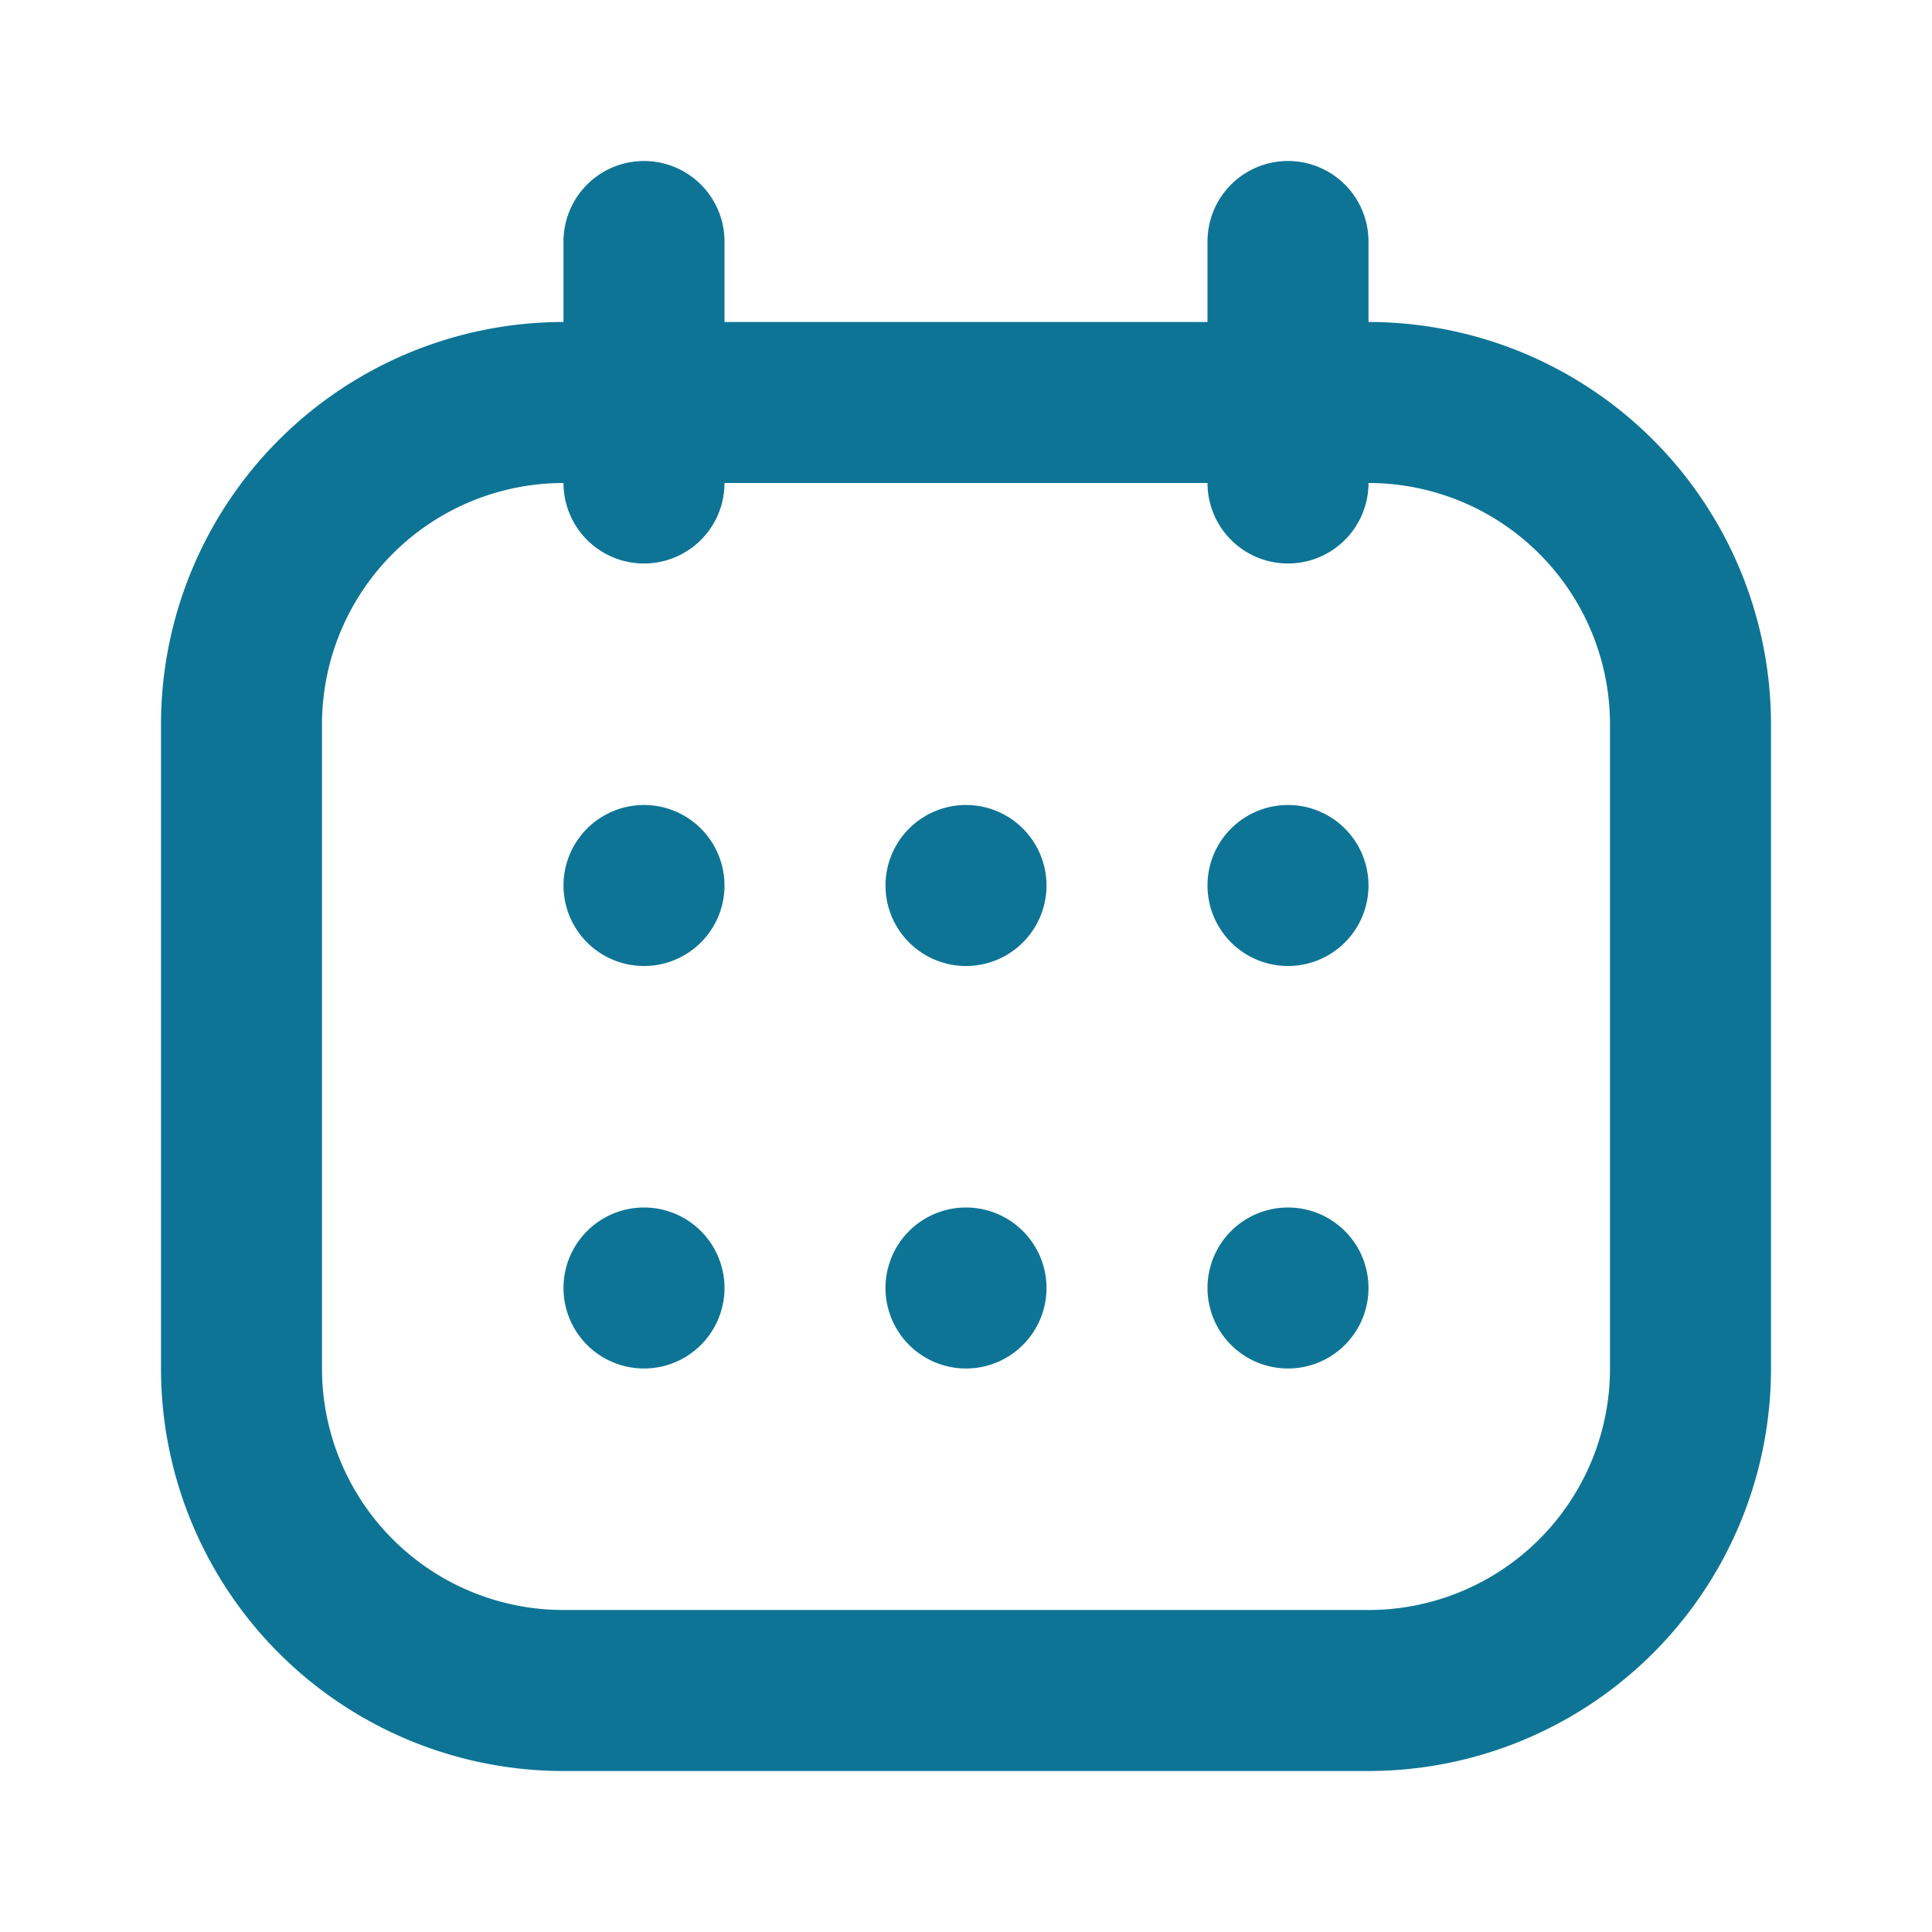 <svg xmlns="http://www.w3.org/2000/svg" width="800" height="800" viewBox="0 0 24 24" fill="none"><g fill="#0e7496"><path d="M7 11a1 1 0 1 1 2 0 1 1 0 0 1-2 0Zm0 5a1 1 0 1 1 2 0 1 1 0 0 1-2 0Zm4-5a1 1 0 1 1 2 0 1 1 0 0 1-2 0Zm0 5a1 1 0 1 1 2 0 1 1 0 0 1-2 0Zm4-5a1 1 0 1 1 2 0 1 1 0 0 1-2 0Zm0 5a1 1 0 1 1 2 0 1 1 0 0 1-2 0Z"/><path fill-rule="evenodd" clip-rule="evenodd" d="M8 2a1 1 0 0 1 1 1v1h6V3a1 1 0 1 1 2 0v1a5 5 0 0 1 5 5v8a5 5 0 0 1-5 5H7a5 5 0 0 1-5-5V9a5 5 0 0 1 5-5V3a1 1 0 0 1 1-1ZM7 6a3 3 0 0 0-3 3v8a3 3 0 0 0 3 3h10a3 3 0 0 0 3-3V9a3 3 0 0 0-3-3 1 1 0 1 1-2 0H9a1 1 0 1 1-2 0Z"/></g></svg>